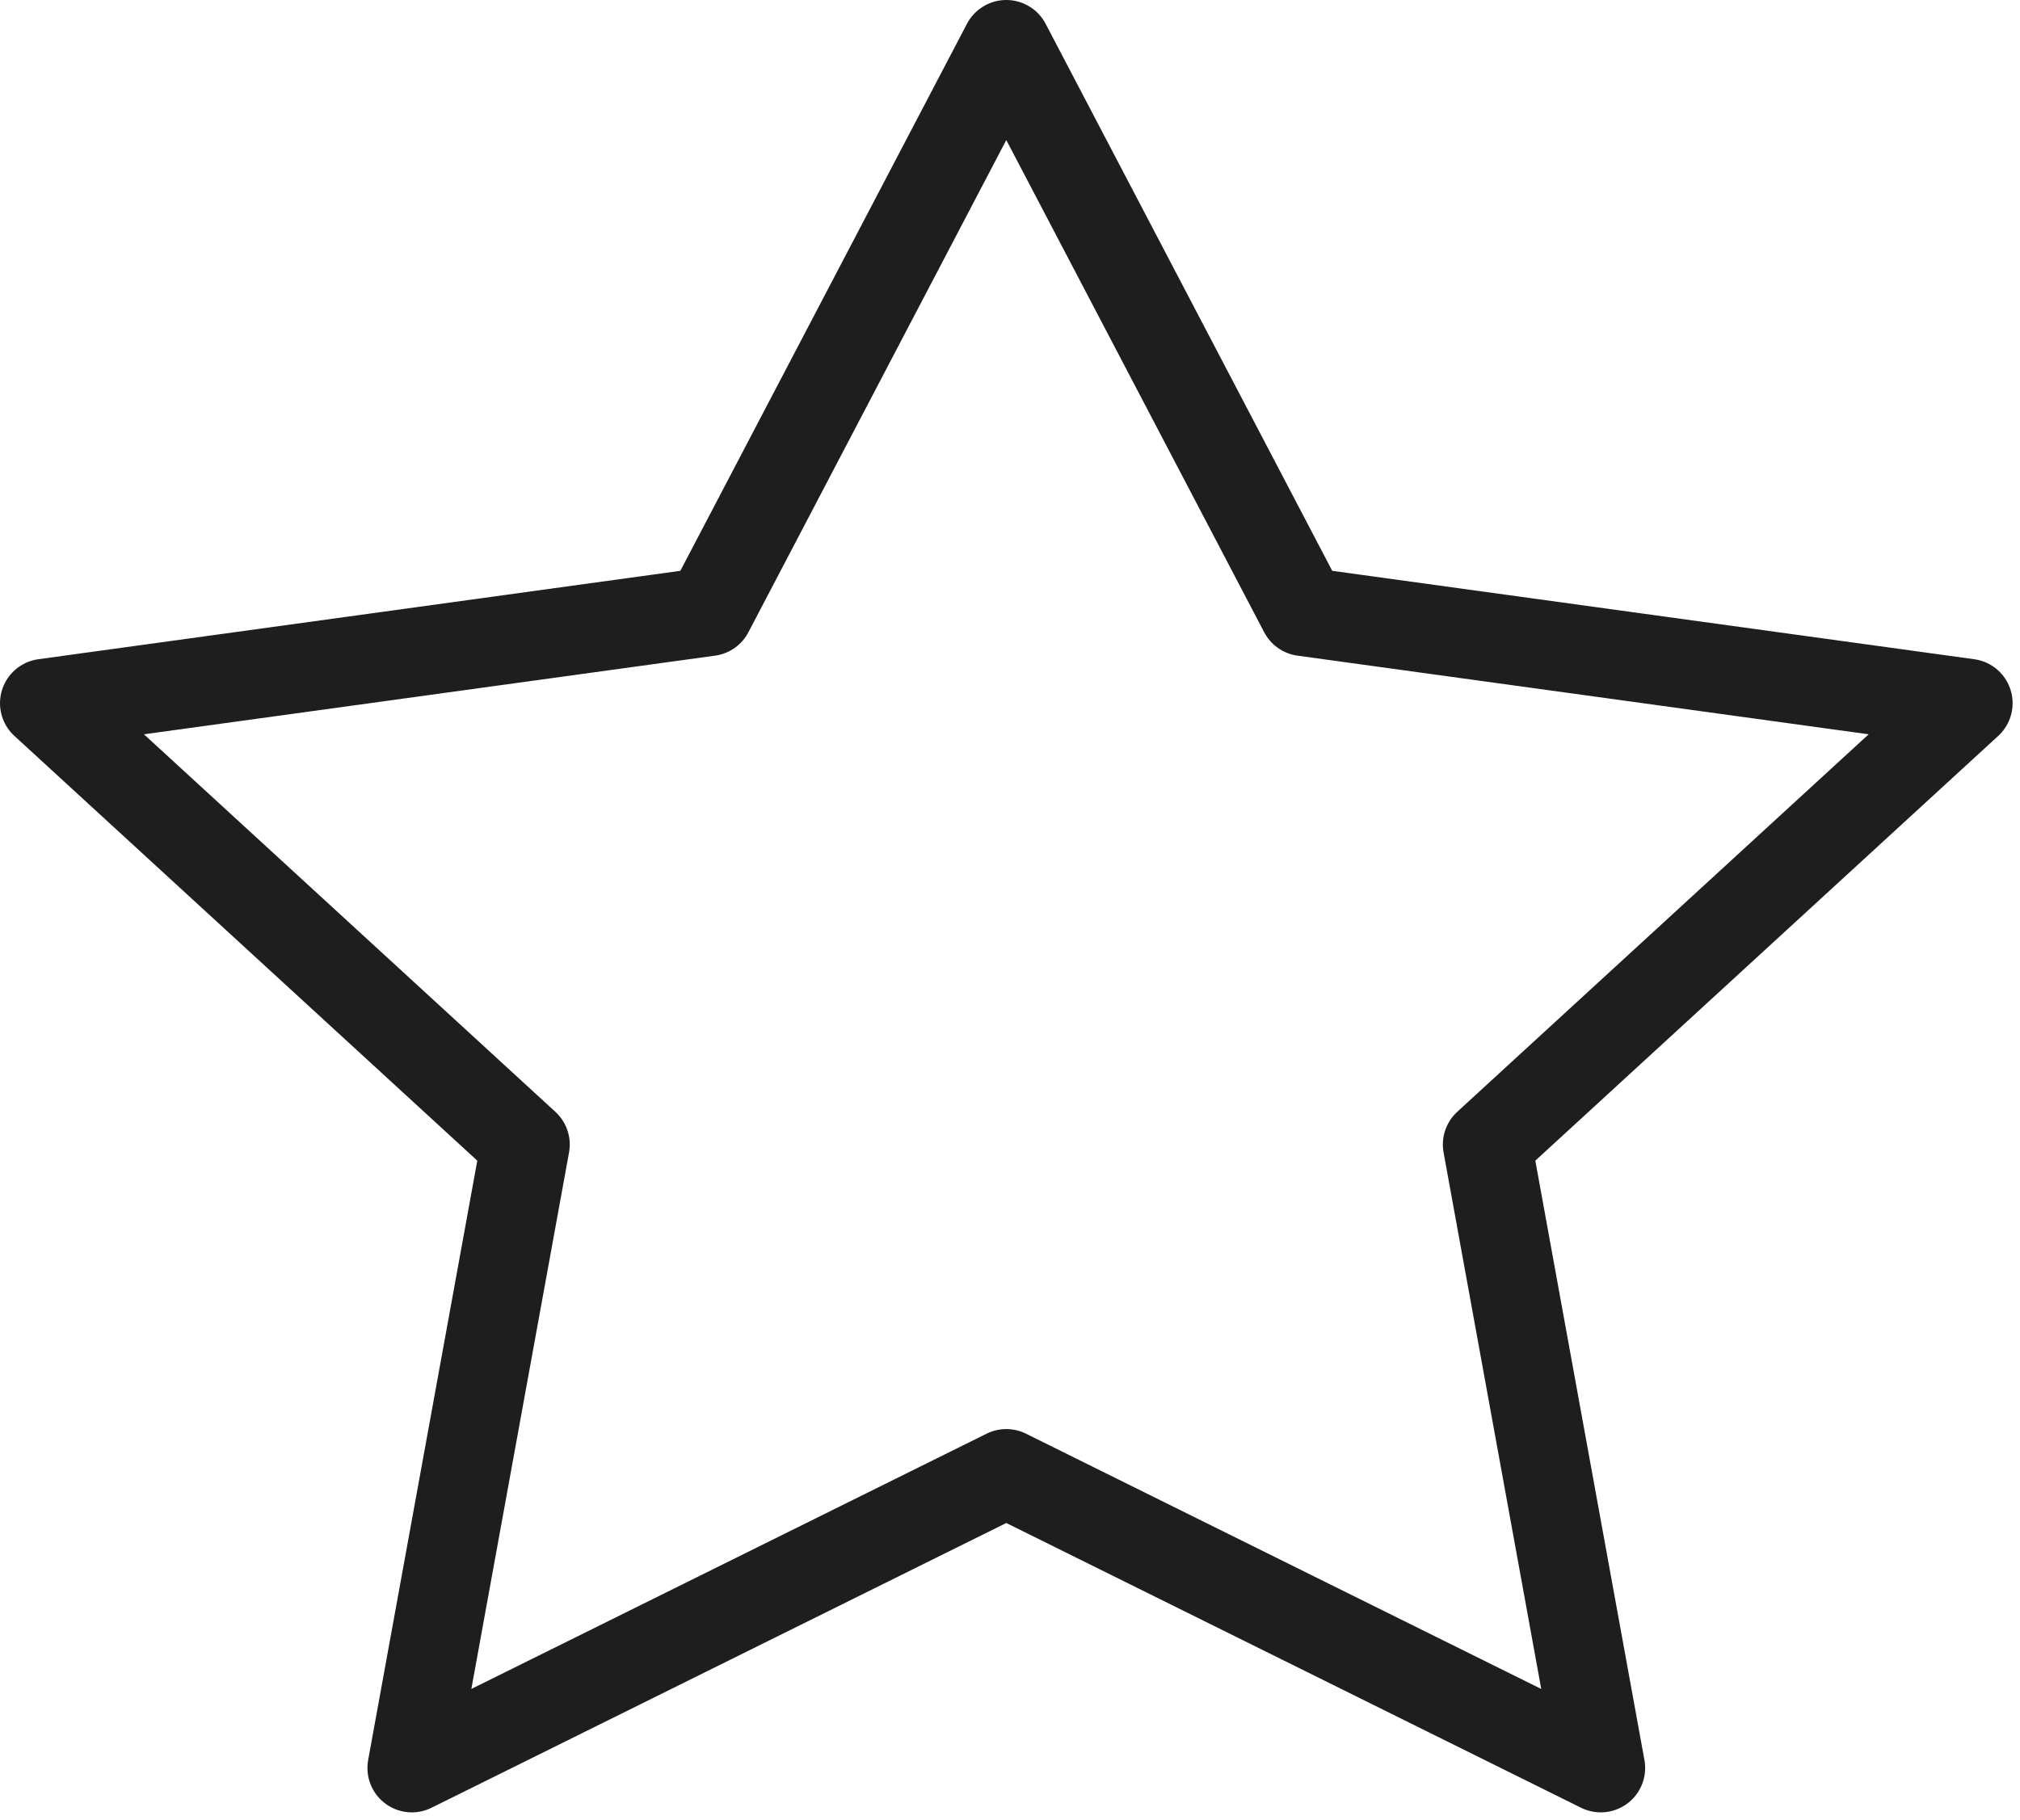 <svg width="91" height="82" viewBox="0 0 91 82" fill="none" xmlns="http://www.w3.org/2000/svg">
<path d="M45.333 2L58.723 27.562L88.667 31.686L67 51.572L72.113 79.665L45.333 66.394L18.553 79.665L23.667 51.572L2 31.686L31.943 27.562L45.333 2Z" stroke="#1E1E1E" stroke-width="4" stroke-linecap="round" stroke-linejoin="round"/>
</svg>
